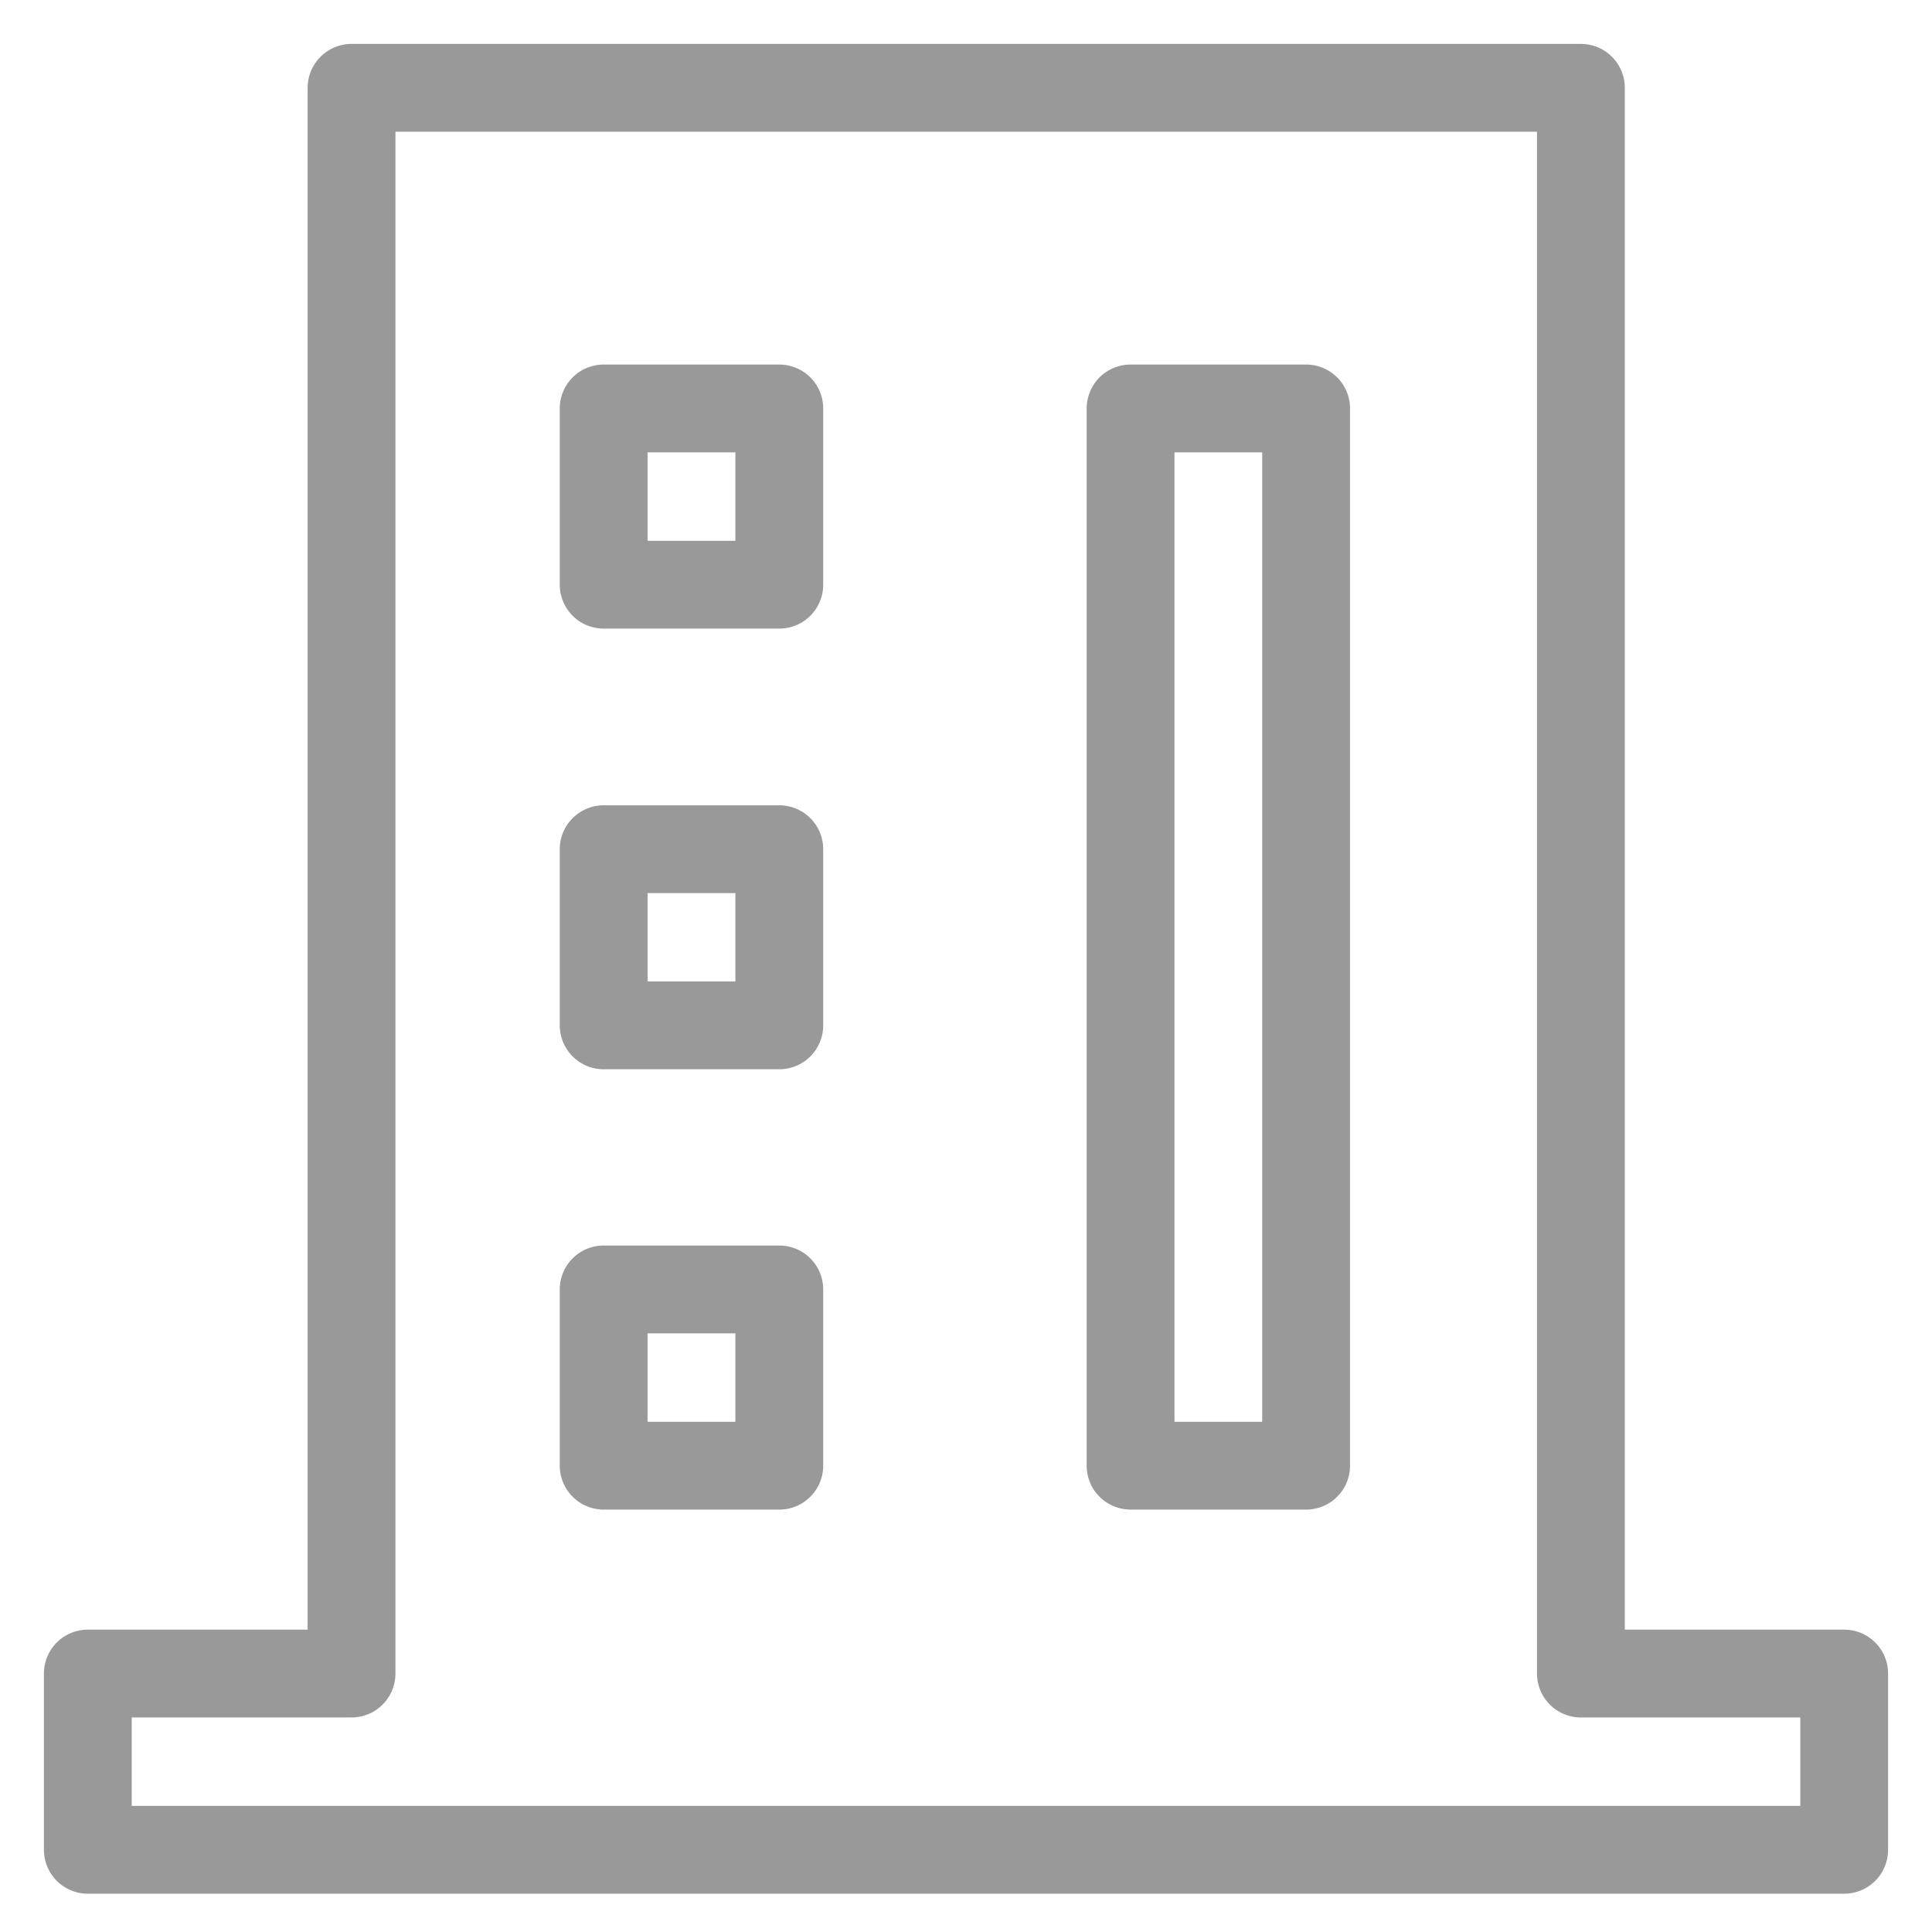 <?xml version="1.0" encoding="UTF-8"?>
<svg width="22px" height="22px" viewBox="0 0 22 22" version="1.1" xmlns="http://www.w3.org/2000/svg" xmlns:xlink="http://www.w3.org/1999/xlink">
    <!-- Generator: Sketch 43.2 (39069) - http://www.bohemiancoding.com/sketch -->
    <title>Group 42 Copy 4</title>
    <desc>Created with Sketch.</desc>
    <defs></defs>
    <g id="Page-1" stroke="none" stroke-width="1" fill="none" fill-rule="evenodd" stroke-linecap="round" stroke-linejoin="round">
        <g id="Group-42-Copy-4" transform="translate(-1, -1)" stroke="#999999">
            <g id="Group-34" transform="translate(2, 2)">
                <path d="M3.003,0 L17.002,0 L17.002,18.057 L20,18.057 L20,20.064 L0,20.064 L0,18.057 L3.003,18.057 L3.003,0 Z M11.874,15.69 L13.873,15.69 L13.873,3.651 L11.874,3.651 L11.874,15.69 Z M5.874,5.658 L7.874,5.658 L7.874,3.651 L5.874,3.651 L5.874,5.658 Z M5.874,10.676 L7.874,10.676 L7.874,8.67 L5.874,8.67 L5.874,10.676 Z M5.874,15.69 L7.874,15.69 L7.874,13.683 L5.874,13.683 L5.874,15.69 Z" id="Combined-Shape"></path>
            </g>
        </g>
    </g>
</svg>